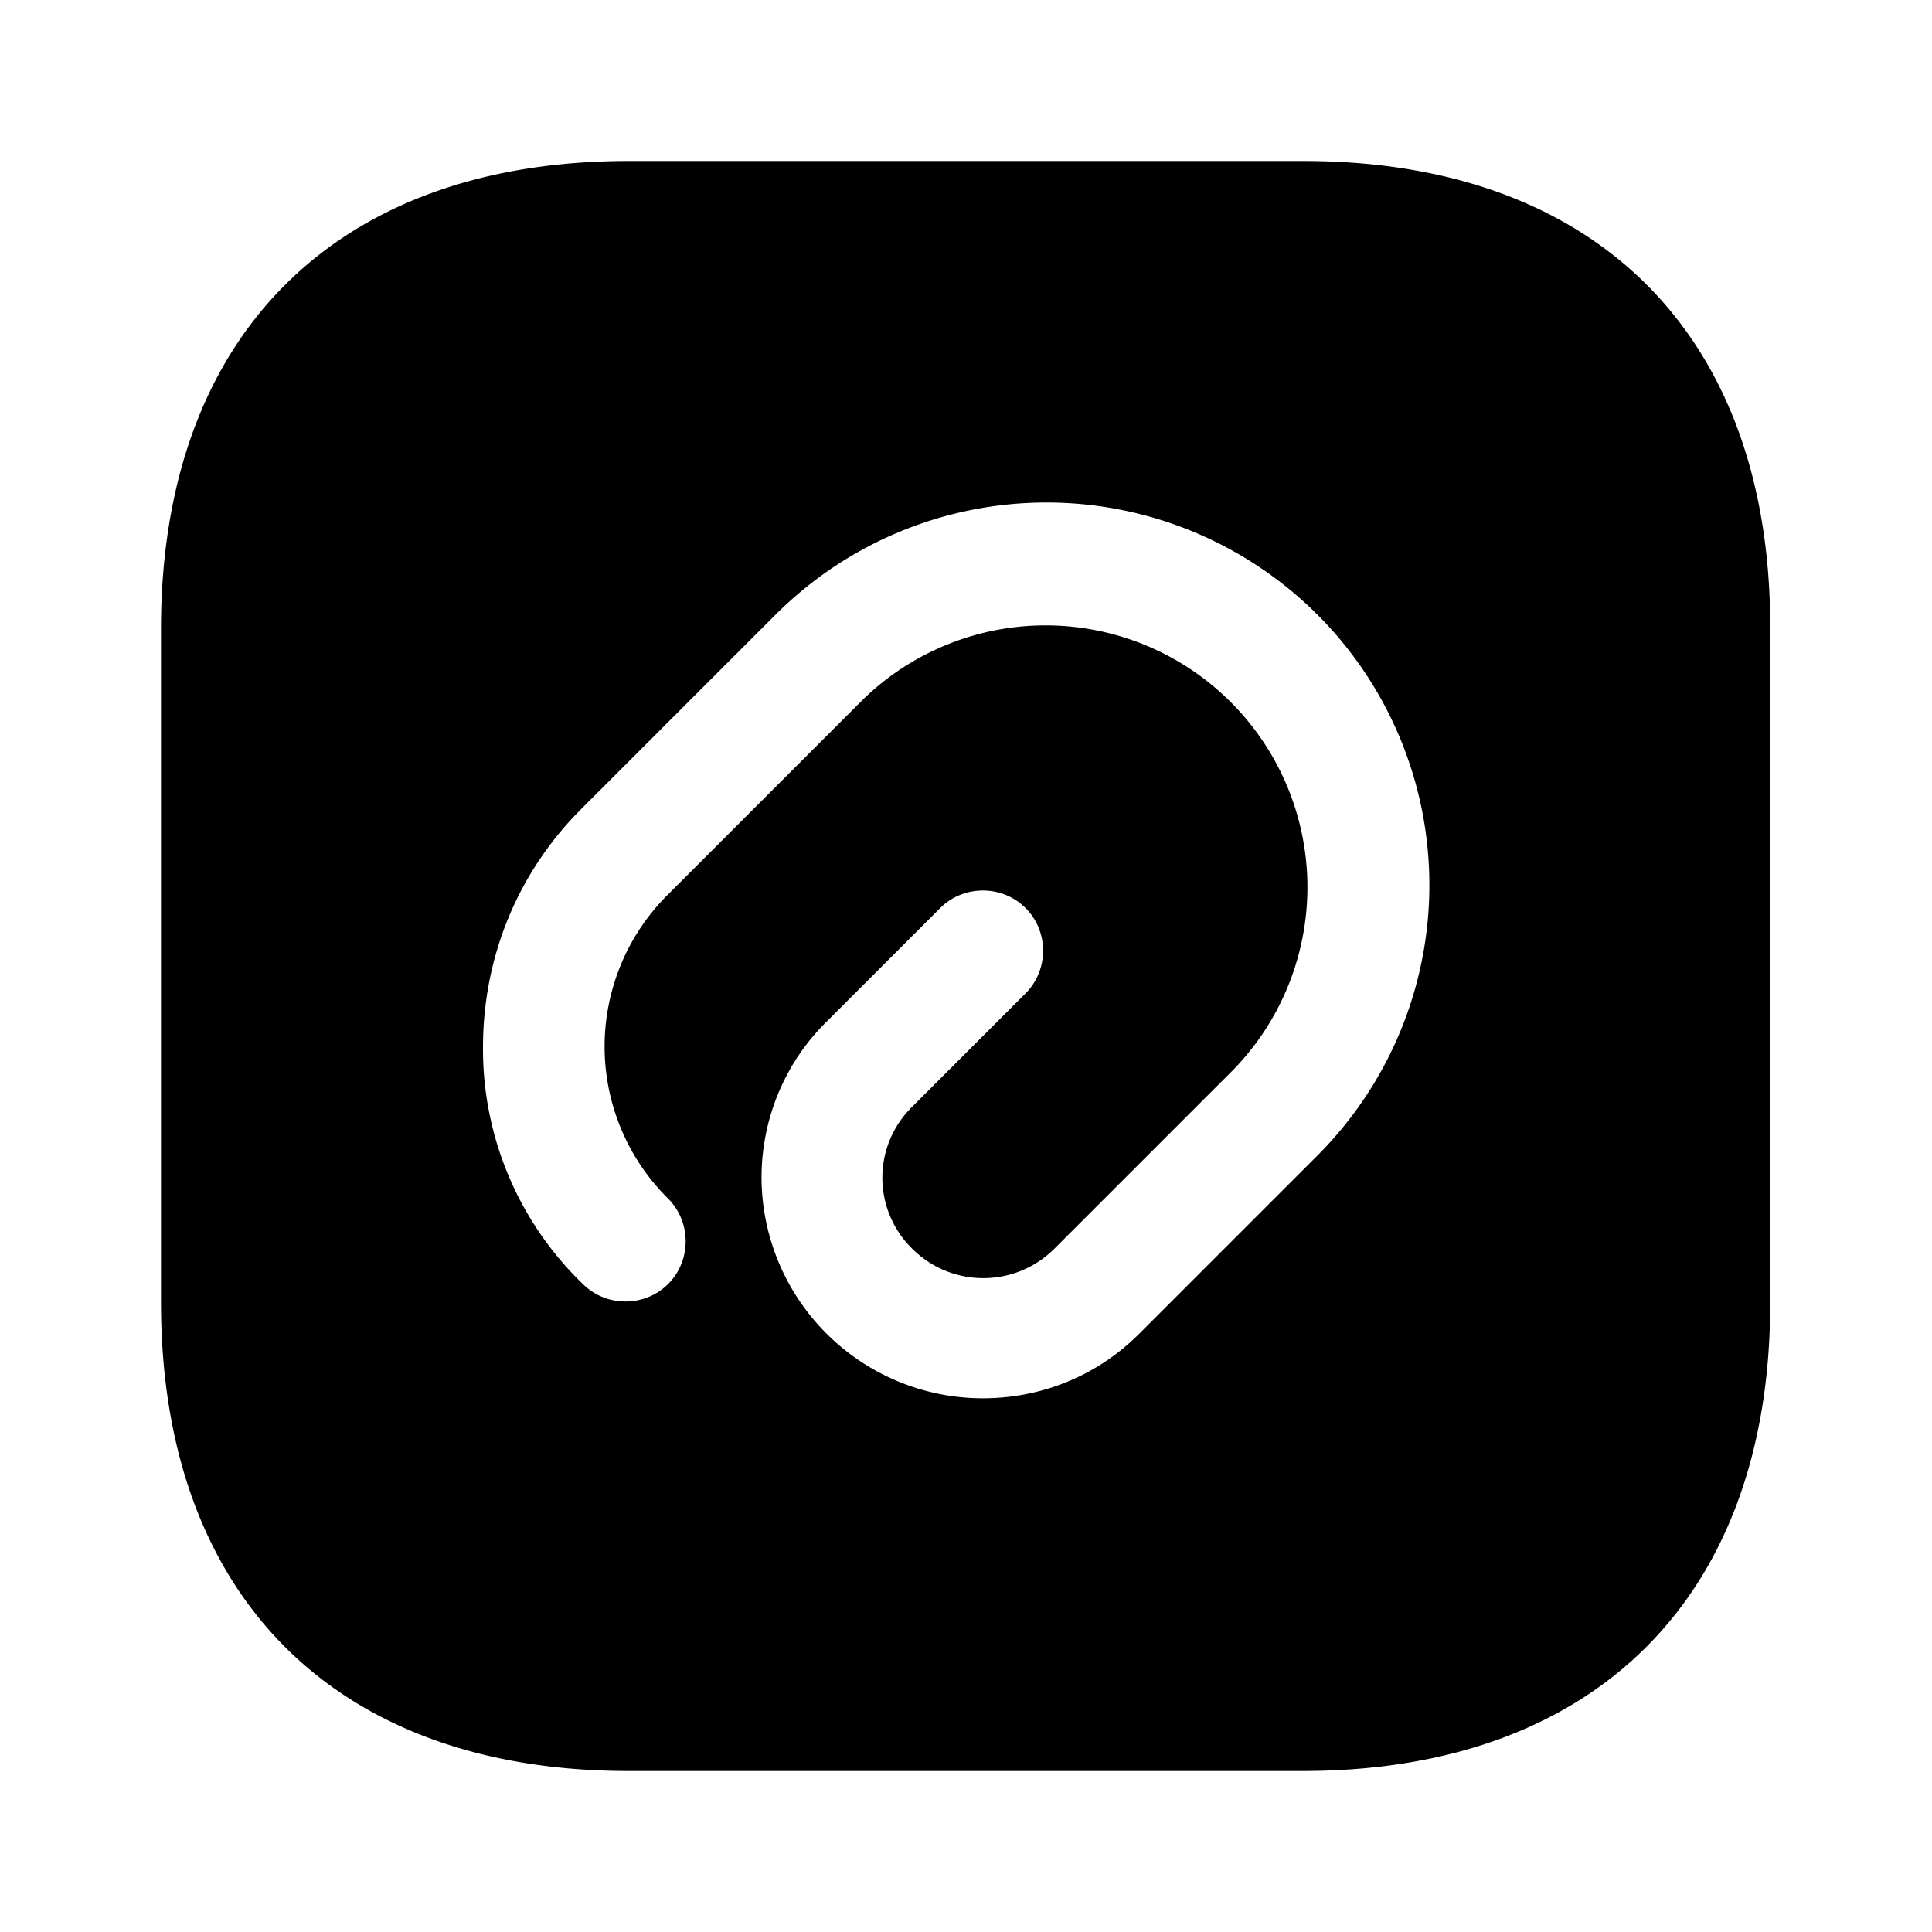 <svg width="24" height="24" fill="none" xmlns="http://www.w3.org/2000/svg" focusable="false" viewBox="0 0 24 24"><path d="M16.19 2H7.81C4.17 2 2 4.17 2 7.81v8.37C2 19.83 4.17 22 7.81 22h8.37c3.64 0 5.81-2.17 5.81-5.81V7.81C22 4.17 19.83 2 16.19 2zm.18 12.35l-2.22 2.22c-.54.54-1.24.8-1.94.8a2.75 2.75 0 01-2.75-2.74c0-.73.29-1.43.81-1.94l1.41-1.41c.29-.29.77-.29 1.06 0 .29.29.29.77 0 1.06l-1.41 1.41a1.234 1.234 0 000 1.76c.49.49 1.28.49 1.77 0l2.22-2.22a3.253 3.253 0 00-4.6-4.6L8.3 11.11a2.657 2.657 0 000 3.78c.29.29.29.77 0 1.06-.29.29-.77.29-1.06 0A4.05 4.05 0 016 13.01c0-1.12.43-2.17 1.22-2.96l2.42-2.42a4.762 4.762 0 016.72 0 4.753 4.753 0 01.01 6.72z" fill="currentColor"/></svg>